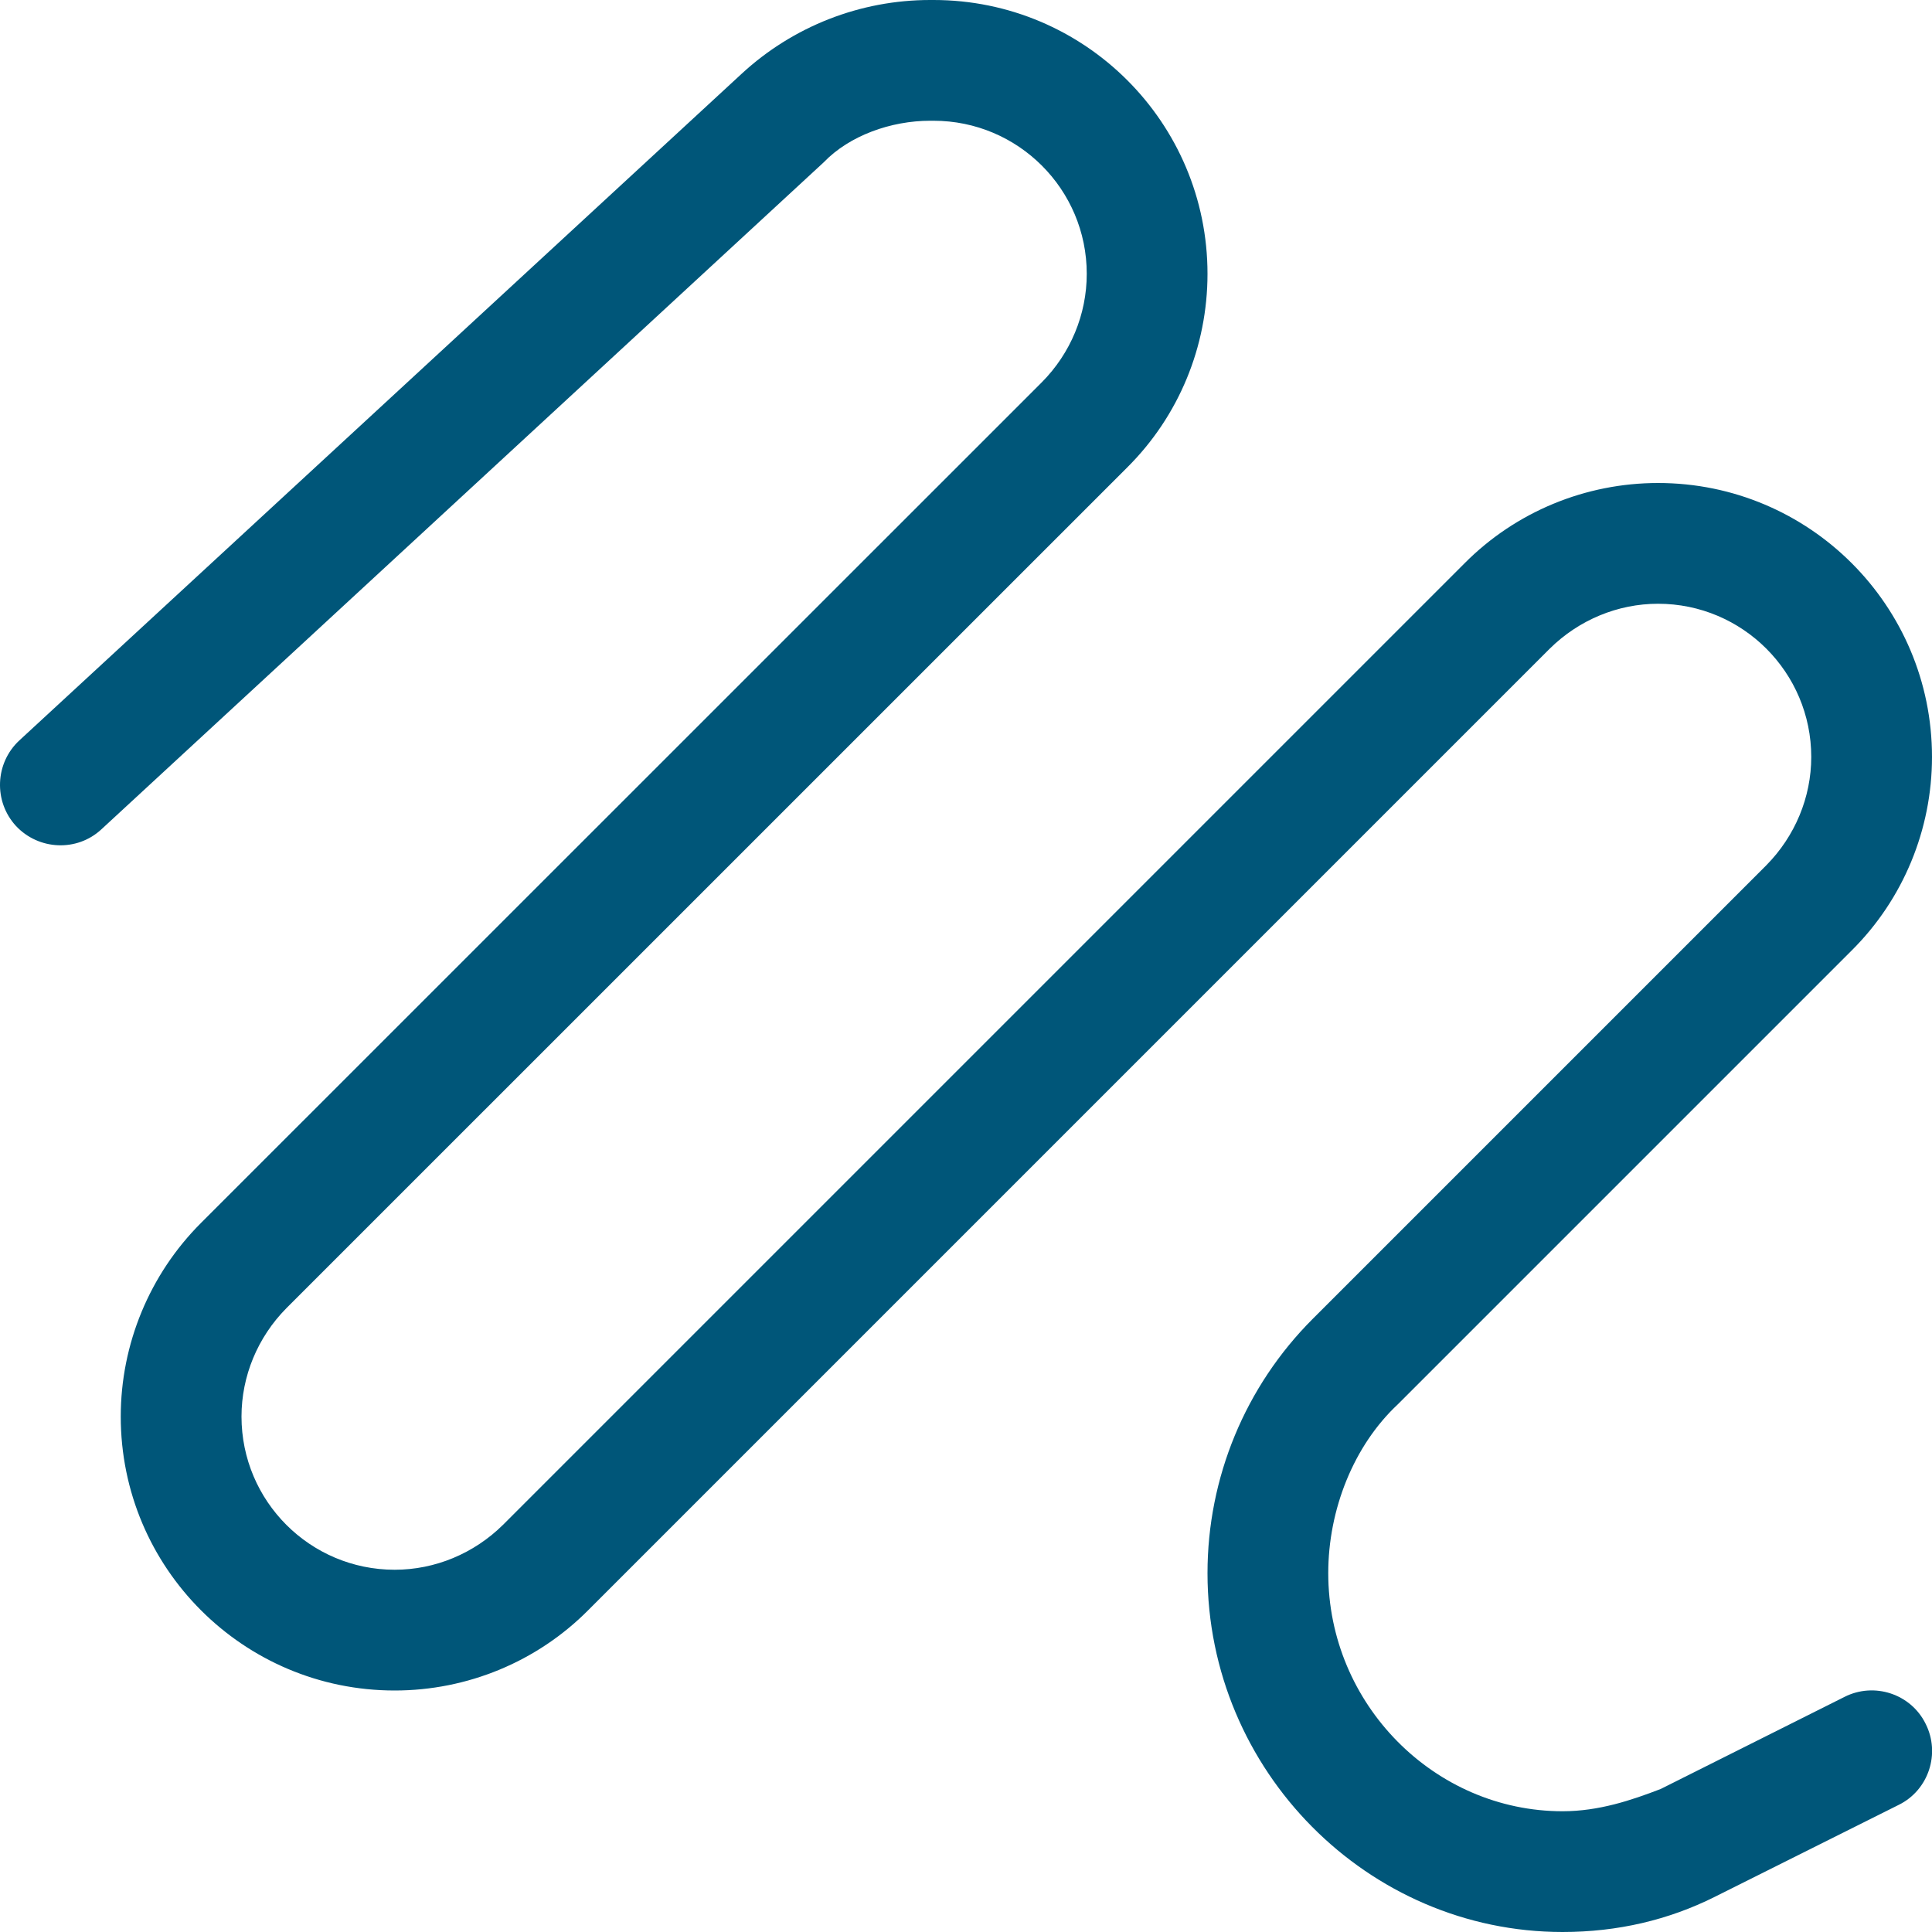 <svg xmlns="http://www.w3.org/2000/svg" viewBox="0 0 512 512"><!--! Font Awesome Pro 6.2.1 by @fontawesome - https://fontawesome.com License - https://fontawesome.com/license (Commercial License) Copyright 2022 Fonticons, Inc. --><path d="M196.6 19.5C210.2 6.96 228 0 246.5 0H247.4C287.5 0 320 32.49 320 72.57C320 91.82 312.4 110.3 298.7 123.9L75.88 346.7C68.27 354.4 64 364.7 64 375.4C64 397.8 82.16 416 104.6 416C115.3 416 125.6 411.7 133.3 404.1L388.1 149.3C401.7 135.6 420.2 128 439.4 128C479.5 128 512 160.5 512 200.6C512 219.8 504.4 238.3 490.7 251.9L370.5 372.1C358.7 383.1 352 400.1 352 416.9C352 451.7 380.2 480 414.1 480C423.7 480 432.3 477.1 440.1 474.1L488.8 449.7C496.7 445.7 506.4 448.9 510.3 456.8C514.3 464.7 511.1 474.4 503.2 478.3L454.4 502.7C442.2 508.8 428.7 512 414.1 512C362.5 512 320 469.3 320 416.9C320 391.6 330 367.4 347.9 349.5L468.1 229.3C475.7 221.6 480 211.3 480 200.6C480 178.2 461.8 160 439.4 160C428.7 160 418.4 164.3 410.7 171.9L155.9 426.7C142.3 440.4 123.8 448 104.6 448C64.49 448 32 415.5 32 375.4C32 356.2 39.65 337.7 53.26 324.1L276.1 101.3C283.7 93.65 288 83.33 288 72.57C288 50.16 269.8 32 247.4 32H246.5C236.1 32 225.1 35.93 218.3 43.01L26.85 219.8C20.36 225.8 10.24 225.3 4.243 218.9C-1.75 212.4-1.346 202.2 5.148 196.2L196.6 19.5z" fill="#005679"/></svg>